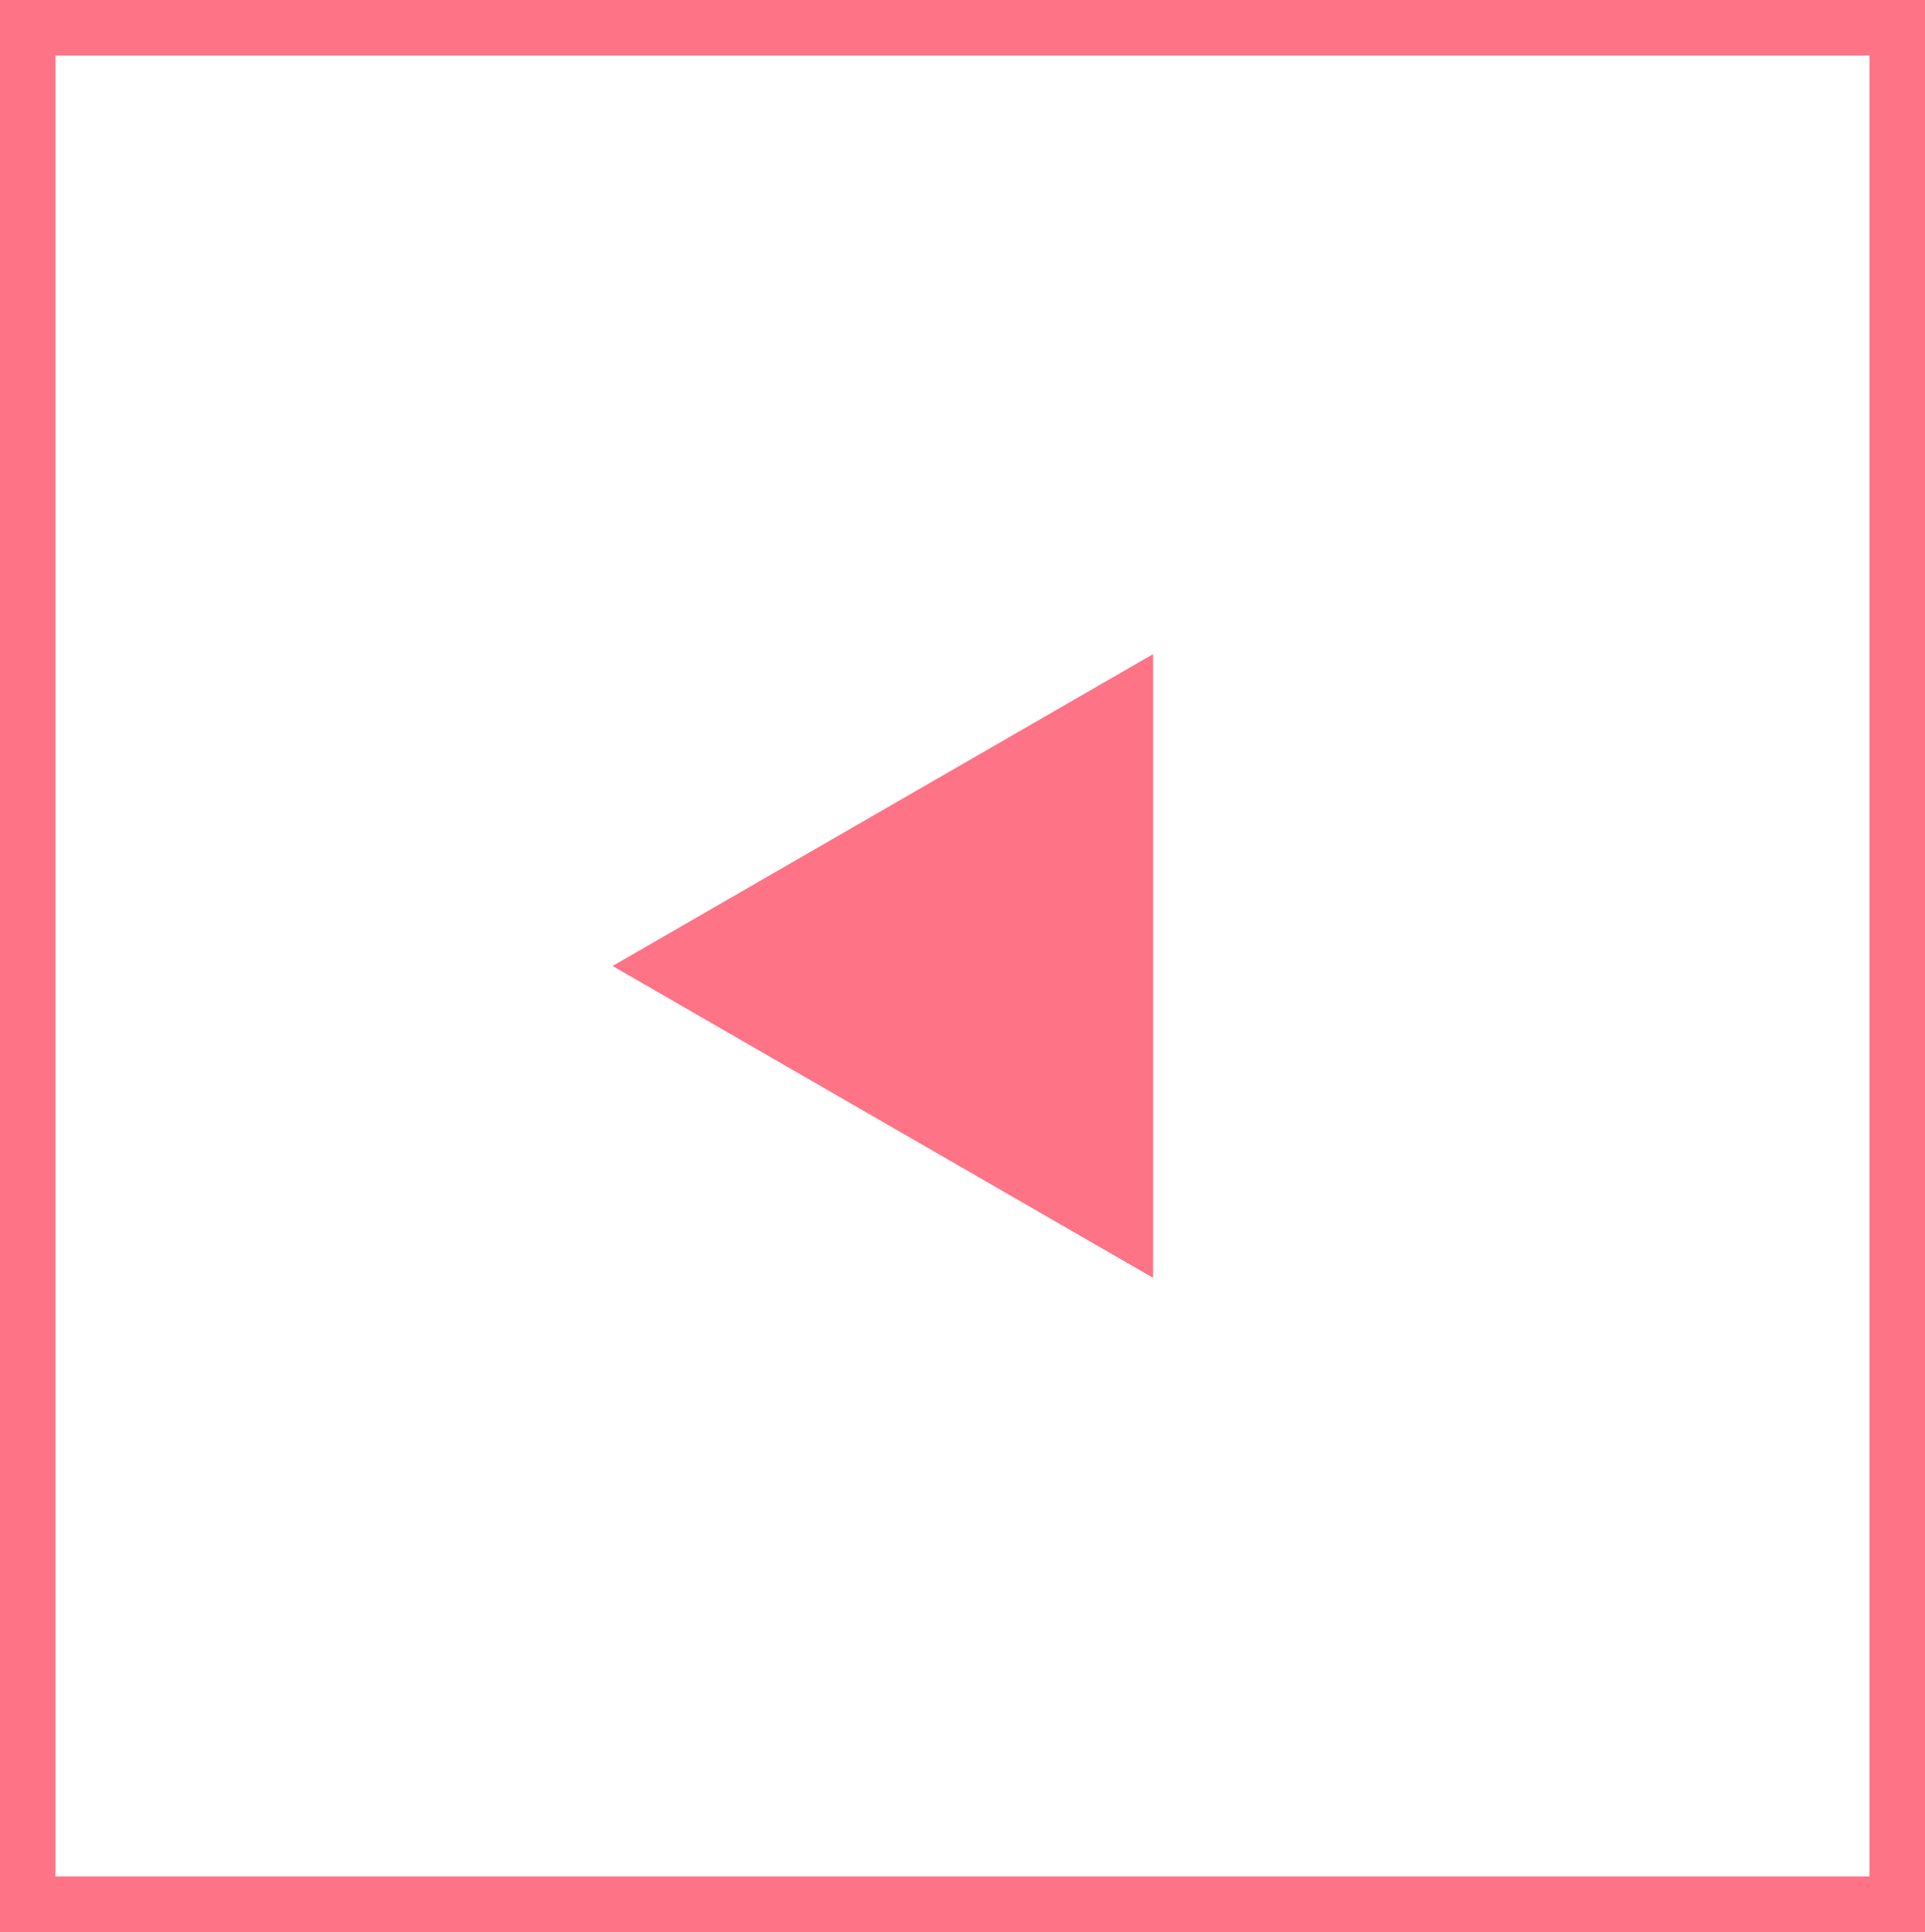 <?xml version="1.0" encoding="utf-8"?>
<!-- Generator: Adobe Illustrator 19.1.0, SVG Export Plug-In . SVG Version: 6.00 Build 0)  -->
<svg version="1.1" id="Layer_1" xmlns="http://www.w3.org/2000/svg" xmlns:xlink="http://www.w3.org/1999/xlink" x="0px" y="0px"
	 viewBox="0 0 55.6 55.8" style="enable-background:new 0 0 55.6 55.8;" xml:space="preserve">
<style type="text/css">
	.st0{clip-path:url(#SVGID_2_);fill:none;stroke:#FF7387;stroke-width:1.6;}
	.st1{fill:#FF7387;}
	.st2{clip-path:url(#SVGID_4_);fill:none;stroke:#FF7387;stroke-width:1.6;}
</style>
<g>
	<defs>
		<rect id="SVGID_1_" x="0" y="0" width="55.6" height="55.8"/>
	</defs>
	<clipPath id="SVGID_2_">
		<use xlink:href="#SVGID_1_"  style="overflow:visible;"/>
	</clipPath>
	<rect x="0.8" y="0.8" class="st0" width="54" height="54.2"/>
</g>
<polygon class="st1" points="33.3,36.9 17.7,27.9 33.3,18.9 "/>
<g>
	<defs>
		<rect id="SVGID_3_" x="0" y="0" width="55.6" height="55.8"/>
	</defs>
	<clipPath id="SVGID_4_">
		<use xlink:href="#SVGID_3_"  style="overflow:visible;"/>
	</clipPath>
	<rect x="0.8" y="0.8" class="st2" width="54" height="54.2"/>
</g>
<polygon class="st1" points="33.3,36.9 17.7,27.9 33.3,18.9 "/>
</svg>
